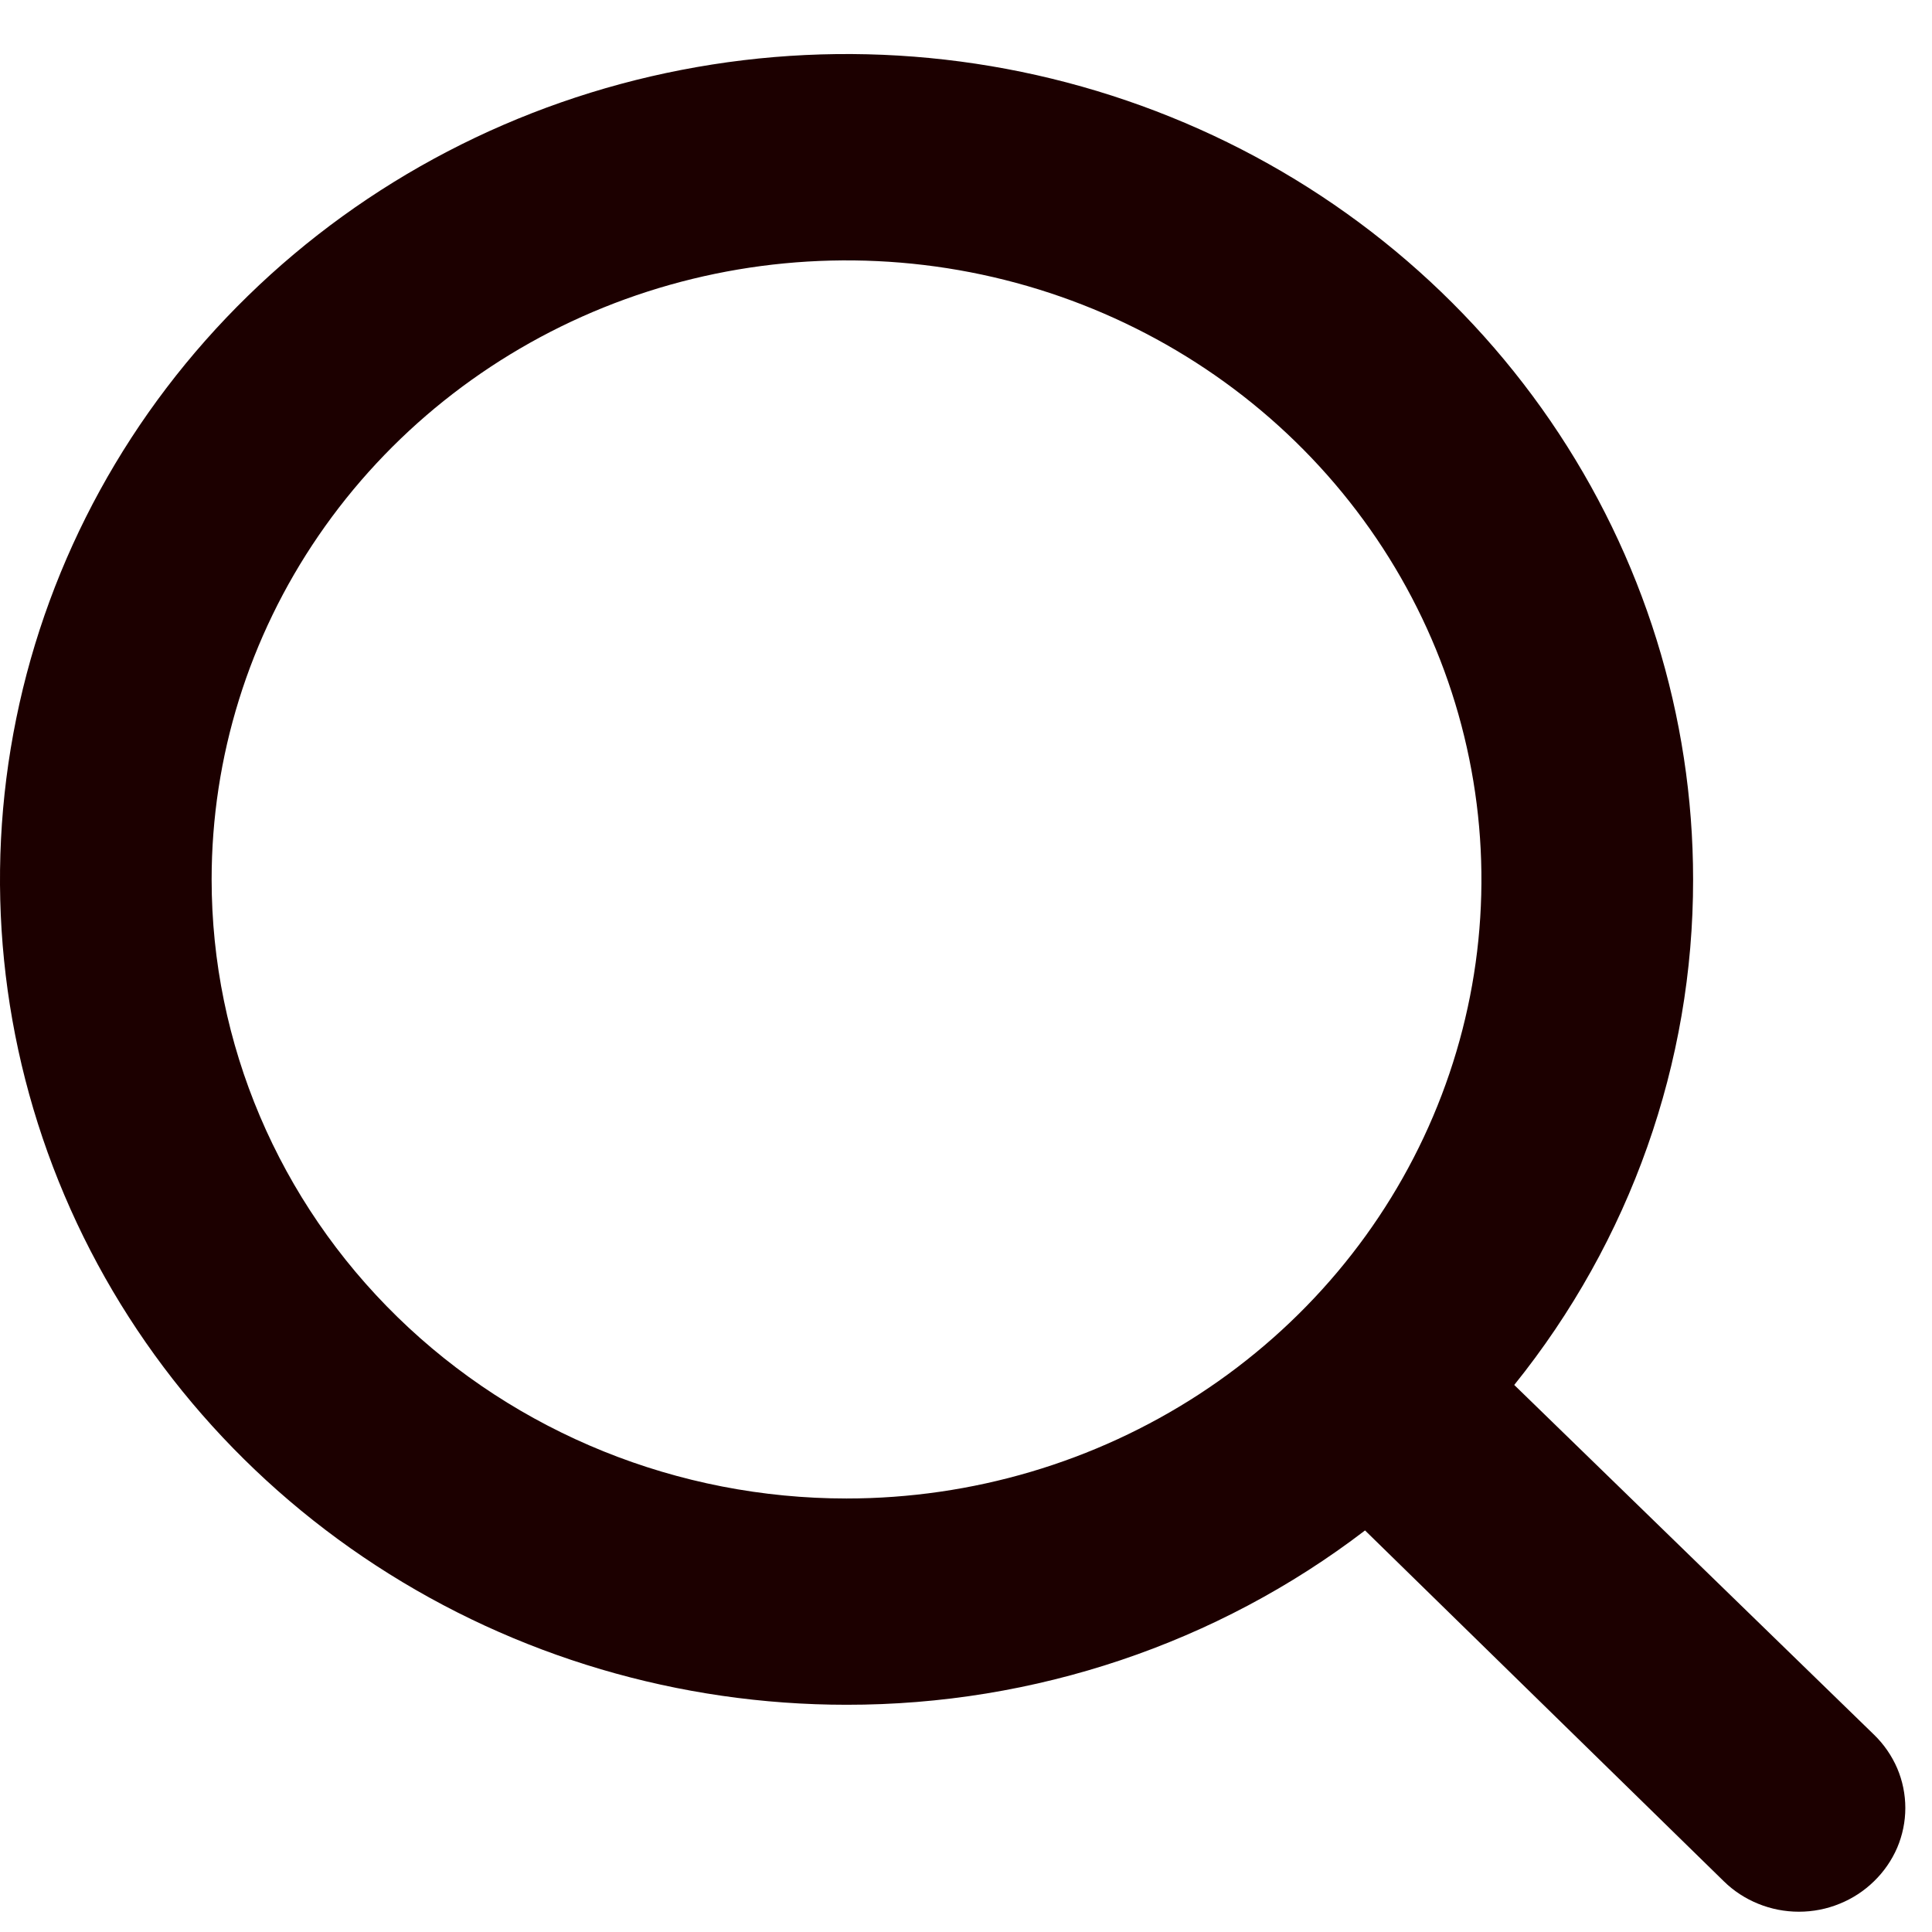 <svg width="26" height="26" viewBox="0 0 26 26" fill="none" xmlns="http://www.w3.org/2000/svg">
<path d="M25.22 23.345L20.378 18.638C21.94 16.698 22.788 14.302 22.785 11.835C22.785 9.638 22.116 7.49 20.865 5.664C19.613 3.837 17.834 2.413 15.752 1.573C13.67 0.732 11.38 0.512 9.17 0.941C6.96 1.369 4.93 2.427 3.337 3.981C1.744 5.534 0.658 7.513 0.219 9.668C-0.221 11.822 0.005 14.056 0.867 16.085C1.729 18.115 3.19 19.85 5.063 21.07C6.937 22.291 9.139 22.942 11.392 22.942C13.922 22.945 16.38 22.119 18.37 20.596L23.198 25.317C23.33 25.447 23.488 25.55 23.661 25.62C23.835 25.691 24.021 25.727 24.209 25.727C24.397 25.727 24.583 25.691 24.756 25.62C24.93 25.55 25.087 25.447 25.22 25.317C25.353 25.188 25.459 25.034 25.532 24.865C25.604 24.695 25.641 24.514 25.641 24.331C25.641 24.148 25.604 23.966 25.532 23.797C25.459 23.628 25.353 23.474 25.22 23.345ZM2.848 11.835C2.848 10.187 3.349 8.577 4.288 7.207C5.227 5.837 6.561 4.769 8.123 4.138C9.684 3.508 11.402 3.343 13.059 3.664C14.717 3.986 16.239 4.779 17.434 5.944C18.629 7.109 19.443 8.594 19.772 10.21C20.102 11.826 19.933 13.501 19.286 15.023C18.64 16.545 17.544 17.846 16.139 18.762C14.734 19.677 13.082 20.166 11.392 20.166C9.126 20.166 6.953 19.288 5.351 17.726C3.748 16.163 2.848 14.044 2.848 11.835Z" fill="#1C0000"/>
</svg>
